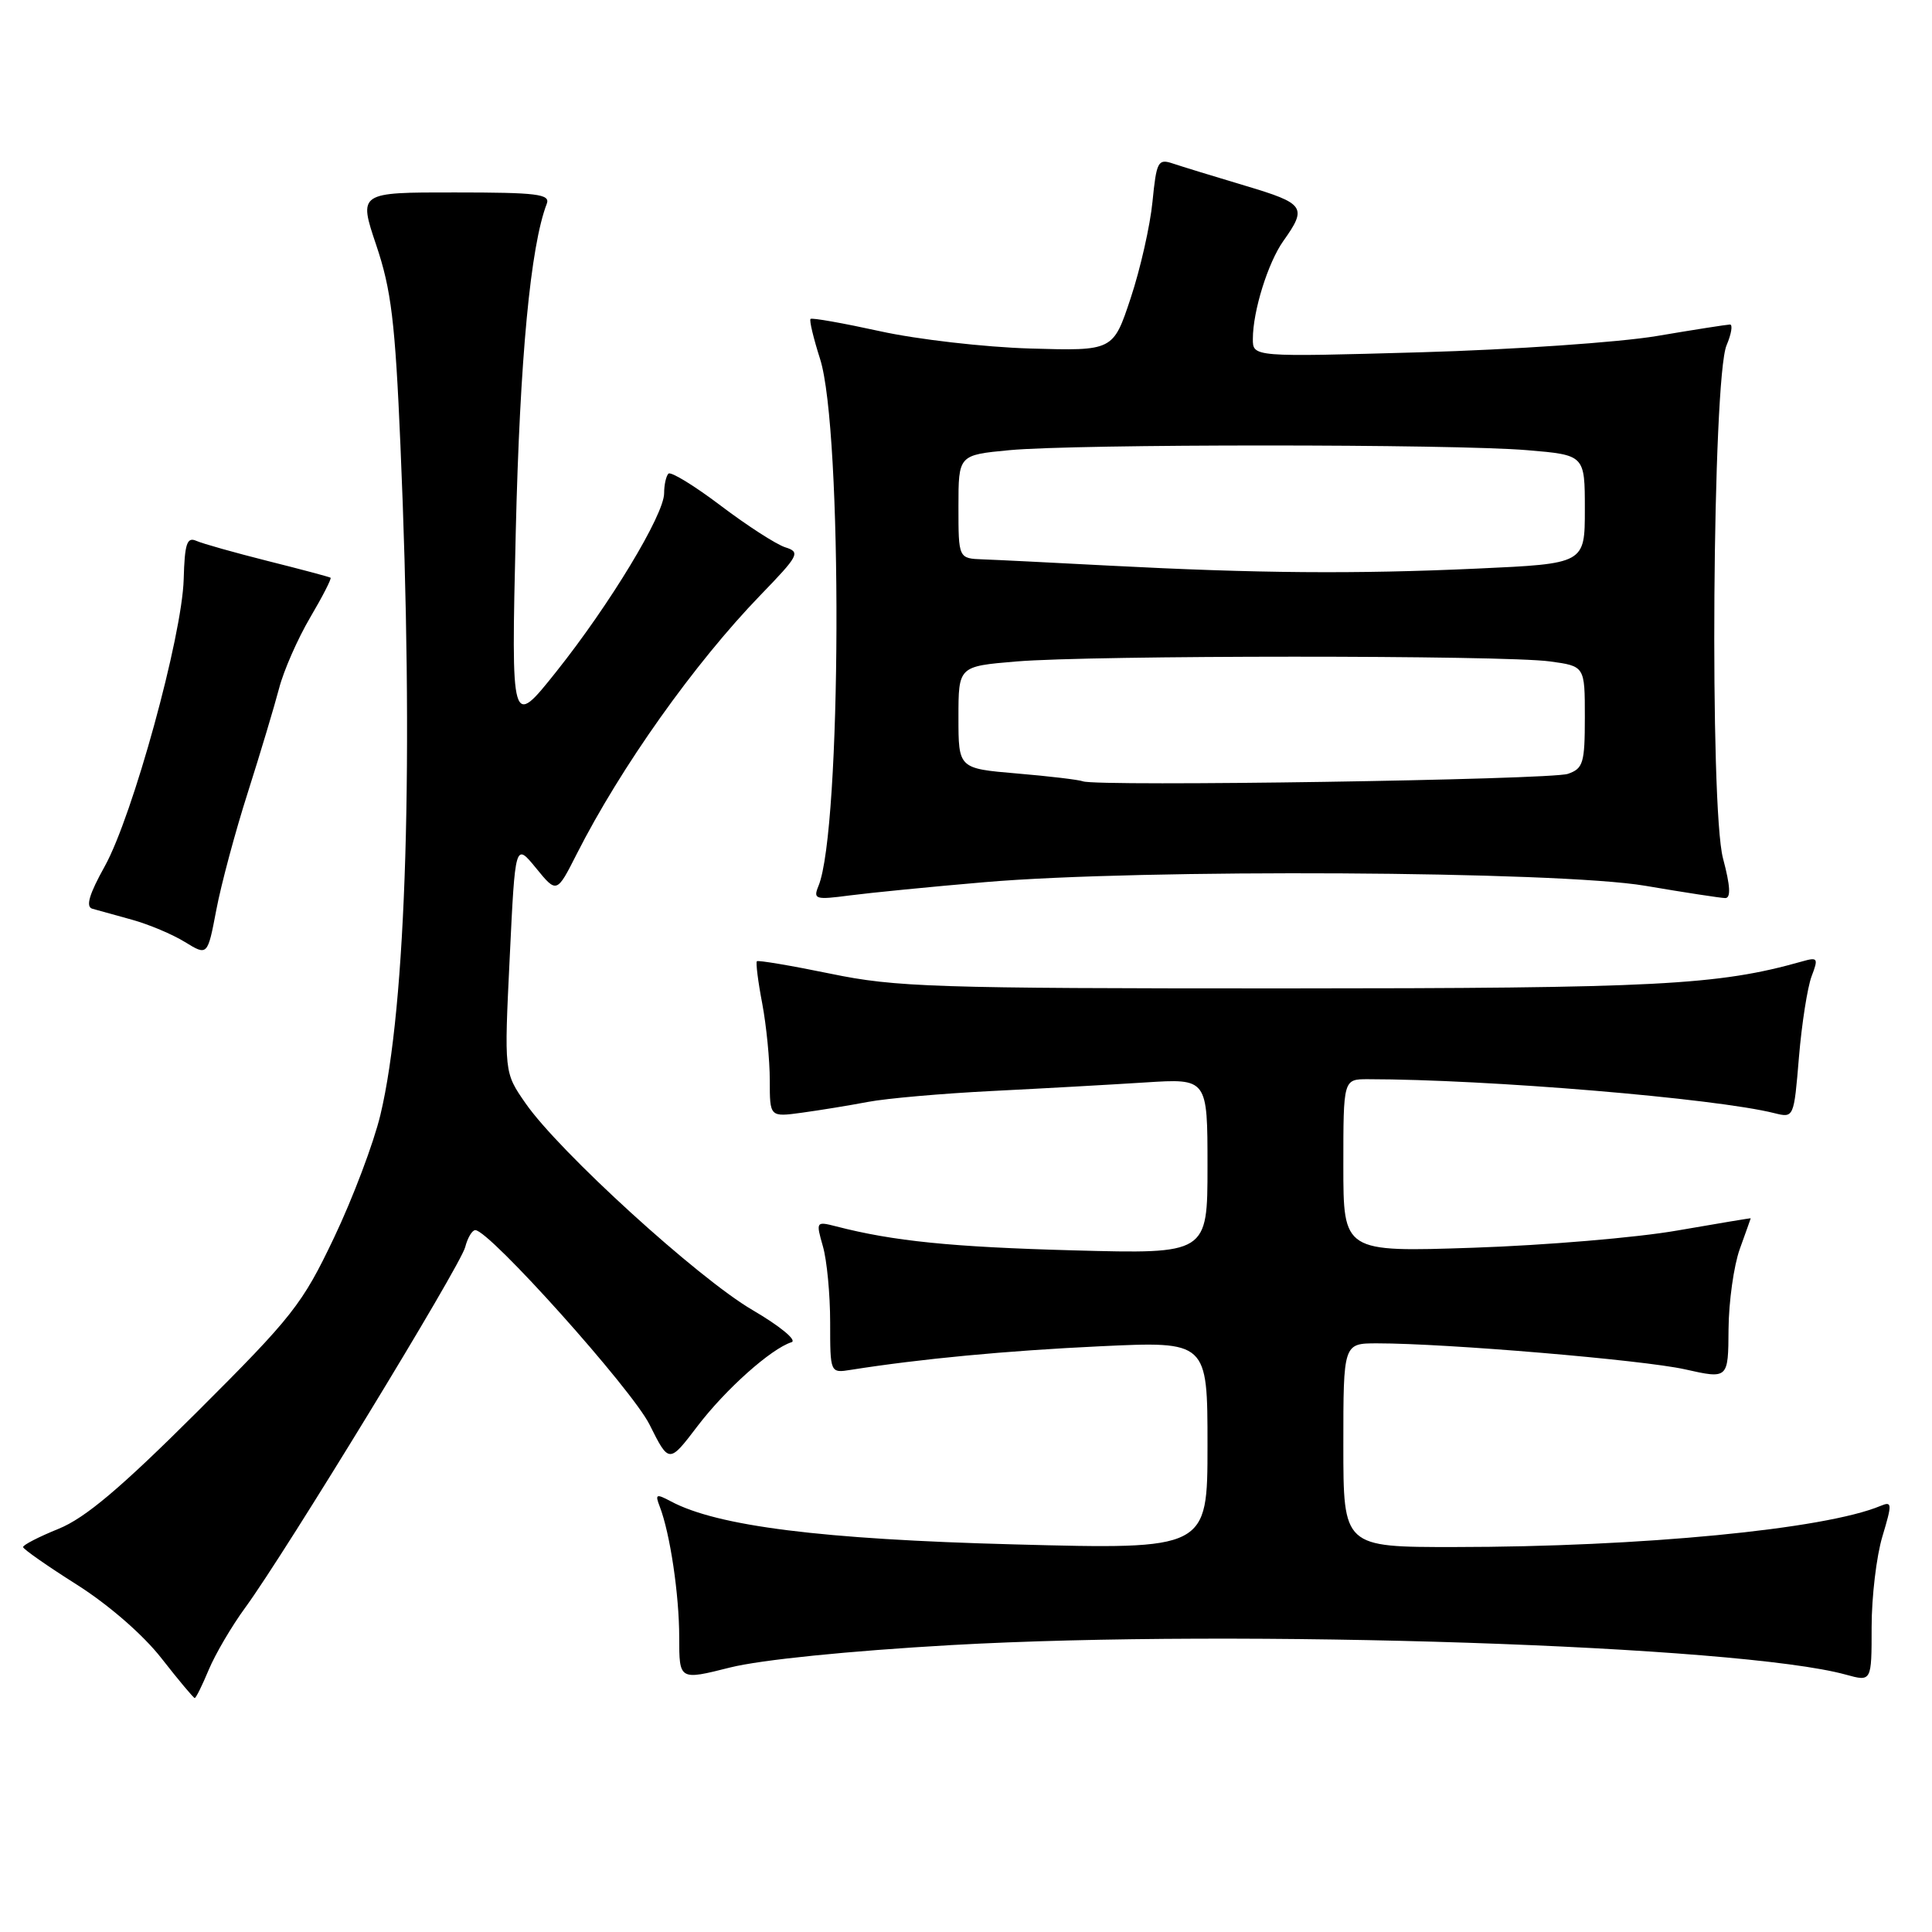 <?xml version="1.0" encoding="UTF-8" standalone="no"?>
<!DOCTYPE svg PUBLIC "-//W3C//DTD SVG 1.1//EN" "http://www.w3.org/Graphics/SVG/1.1/DTD/svg11.dtd" >
<svg xmlns="http://www.w3.org/2000/svg" xmlns:xlink="http://www.w3.org/1999/xlink" version="1.1" viewBox="0 0 256 256">
 <g >
 <path fill="currentColor"
d=" M 27.66 221.25 C 28.52 219.19 30.70 215.47 32.51 213.00 C 37.79 205.78 61.02 167.72 61.64 165.25 C 61.96 164.01 62.56 163.00 62.98 163.00 C 64.84 163.00 83.73 184.08 86.07 188.77 C 88.65 193.93 88.65 193.93 92.43 188.96 C 96.15 184.08 102.17 178.71 104.88 177.85 C 105.65 177.61 103.38 175.73 99.70 173.58 C 92.46 169.35 74.06 152.58 69.63 146.18 C 66.80 142.11 66.80 142.11 67.54 126.88 C 68.27 111.66 68.27 111.66 71.02 115.02 C 73.77 118.39 73.77 118.39 76.42 113.16 C 82.25 101.66 92.01 87.91 100.77 78.85 C 105.87 73.58 106.09 73.16 104.05 72.52 C 102.86 72.14 99.01 69.66 95.51 67.01 C 92.01 64.36 88.89 62.45 88.57 62.76 C 88.26 63.08 88.00 64.24 88.00 65.36 C 88.00 68.20 80.80 80.10 73.71 89.00 C 67.73 96.50 67.73 96.50 68.34 70.50 C 68.89 47.45 70.29 32.62 72.45 27.00 C 72.94 25.72 71.19 25.50 60.26 25.50 C 47.50 25.49 47.50 25.49 49.86 32.50 C 51.84 38.38 52.36 42.62 53.06 59.00 C 54.85 100.43 53.87 133.32 50.40 147.75 C 49.51 151.46 46.75 158.78 44.26 164.00 C 40.06 172.83 38.77 174.46 26.12 187.08 C 15.98 197.19 11.29 201.15 7.75 202.58 C 5.14 203.64 3.03 204.72 3.06 205.00 C 3.09 205.28 6.31 207.53 10.22 210.00 C 14.42 212.67 18.99 216.64 21.41 219.75 C 23.66 222.63 25.64 224.99 25.80 225.00 C 25.97 225.00 26.80 223.31 27.66 221.25 Z  M 126.08 217.98 C 164.34 215.82 230.50 218.01 244.59 221.90 C 248.00 222.84 248.00 222.84 248.00 215.58 C 248.00 211.59 248.64 206.19 249.43 203.58 C 250.74 199.21 250.72 198.90 249.18 199.54 C 241.79 202.63 217.51 204.98 192.75 204.99 C 178.00 205.00 178.00 205.00 178.00 191.50 C 178.00 178.00 178.00 178.00 182.48 178.00 C 191.66 178.00 217.70 180.20 223.25 181.44 C 229.00 182.73 229.00 182.73 229.04 176.12 C 229.07 172.48 229.74 167.70 230.53 165.50 C 231.32 163.30 231.98 161.47 231.98 161.43 C 231.99 161.39 227.61 162.12 222.25 163.05 C 216.89 163.99 204.74 165.01 195.25 165.33 C 178.00 165.91 178.00 165.91 178.00 154.45 C 178.00 143.00 178.00 143.00 181.25 143.00 C 197.12 143.01 227.29 145.53 235.12 147.50 C 237.70 148.14 237.70 148.13 238.37 140.08 C 238.74 135.64 239.50 130.83 240.04 129.38 C 240.97 126.95 240.87 126.80 238.77 127.40 C 227.63 130.55 219.59 130.96 170.00 130.97 C 123.81 130.97 118.69 130.81 110.05 129.02 C 104.85 127.95 100.46 127.21 100.29 127.37 C 100.13 127.54 100.44 130.06 101.00 132.97 C 101.55 135.89 102.00 140.47 102.00 143.15 C 102.00 148.02 102.00 148.02 106.25 147.44 C 108.59 147.12 112.53 146.48 115.00 146.01 C 117.47 145.54 124.90 144.89 131.50 144.56 C 138.10 144.23 147.21 143.72 151.75 143.43 C 160.00 142.90 160.00 142.90 160.00 154.53 C 160.00 166.16 160.00 166.16 142.25 165.68 C 126.09 165.24 118.36 164.46 110.79 162.50 C 108.13 161.82 108.10 161.86 109.04 165.15 C 109.57 166.98 110.00 171.52 110.00 175.22 C 110.00 181.95 110.00 181.95 112.75 181.51 C 122.00 180.05 133.28 178.98 145.75 178.39 C 160.00 177.72 160.00 177.72 160.00 191.52 C 160.00 205.32 160.00 205.32 134.38 204.64 C 108.90 203.97 95.04 202.23 88.88 198.93 C 86.94 197.90 86.78 197.98 87.42 199.63 C 88.79 203.19 90.00 211.30 90.00 216.96 C 90.00 222.65 90.00 222.65 96.75 220.95 C 100.84 219.93 112.39 218.76 126.08 217.98 Z  M 32.84 105.00 C 34.50 99.78 36.36 93.57 36.98 91.21 C 37.59 88.85 39.45 84.63 41.09 81.84 C 42.74 79.04 43.96 76.66 43.80 76.55 C 43.63 76.44 39.90 75.44 35.50 74.34 C 31.10 73.23 26.82 72.03 26.00 71.66 C 24.77 71.12 24.47 72.04 24.34 76.75 C 24.13 84.32 17.59 108.09 13.89 114.77 C 11.81 118.50 11.33 120.15 12.23 120.41 C 12.93 120.61 15.30 121.27 17.50 121.87 C 19.70 122.48 22.85 123.80 24.50 124.82 C 27.50 126.66 27.50 126.66 28.66 120.58 C 29.29 117.24 31.17 110.22 32.84 105.00 Z  M 130.50 116.89 C 151.23 115.11 206.48 115.41 218.00 117.37 C 223.22 118.26 228.00 118.99 228.60 119.00 C 229.37 119.00 229.28 117.40 228.31 113.75 C 226.51 107.03 226.91 50.14 228.78 45.75 C 229.42 44.24 229.62 43.00 229.23 43.00 C 228.83 43.01 224.45 43.69 219.50 44.53 C 214.55 45.36 200.49 46.33 188.25 46.68 C 166.00 47.31 166.00 47.31 166.01 44.90 C 166.01 41.22 168.02 34.79 170.05 31.93 C 173.24 27.45 172.91 26.97 165.00 24.61 C 160.88 23.38 156.55 22.05 155.39 21.66 C 153.44 21.01 153.24 21.40 152.71 26.73 C 152.40 29.90 151.10 35.65 149.82 39.50 C 147.50 46.50 147.50 46.50 136.50 46.18 C 130.45 46.00 121.50 44.97 116.62 43.89 C 111.73 42.82 107.58 42.08 107.40 42.26 C 107.22 42.45 107.79 44.82 108.66 47.55 C 111.67 56.94 111.52 109.96 108.45 117.40 C 107.73 119.16 108.03 119.25 112.59 118.65 C 115.29 118.30 123.35 117.50 130.50 116.89 Z  M 143.50 103.53 C 142.95 103.32 139.01 102.85 134.75 102.49 C 127.00 101.83 127.00 101.83 127.00 95.06 C 127.00 88.29 127.00 88.29 134.65 87.65 C 144.52 86.81 199.29 86.80 205.36 87.64 C 210.00 88.27 210.00 88.27 210.00 95.02 C 210.00 101.12 209.78 101.84 207.75 102.54 C 205.48 103.33 145.36 104.25 143.50 103.53 Z  M 147.00 74.95 C 139.57 74.56 132.04 74.18 130.25 74.12 C 127.00 74.00 127.00 74.00 127.00 67.14 C 127.00 60.29 127.00 60.29 133.75 59.65 C 142.57 58.82 192.51 58.82 202.35 59.65 C 210.00 60.29 210.00 60.29 210.00 67.49 C 210.00 74.69 210.00 74.69 195.75 75.34 C 179.59 76.08 166.53 75.97 147.00 74.95 Z "/>
</g>
</svg>